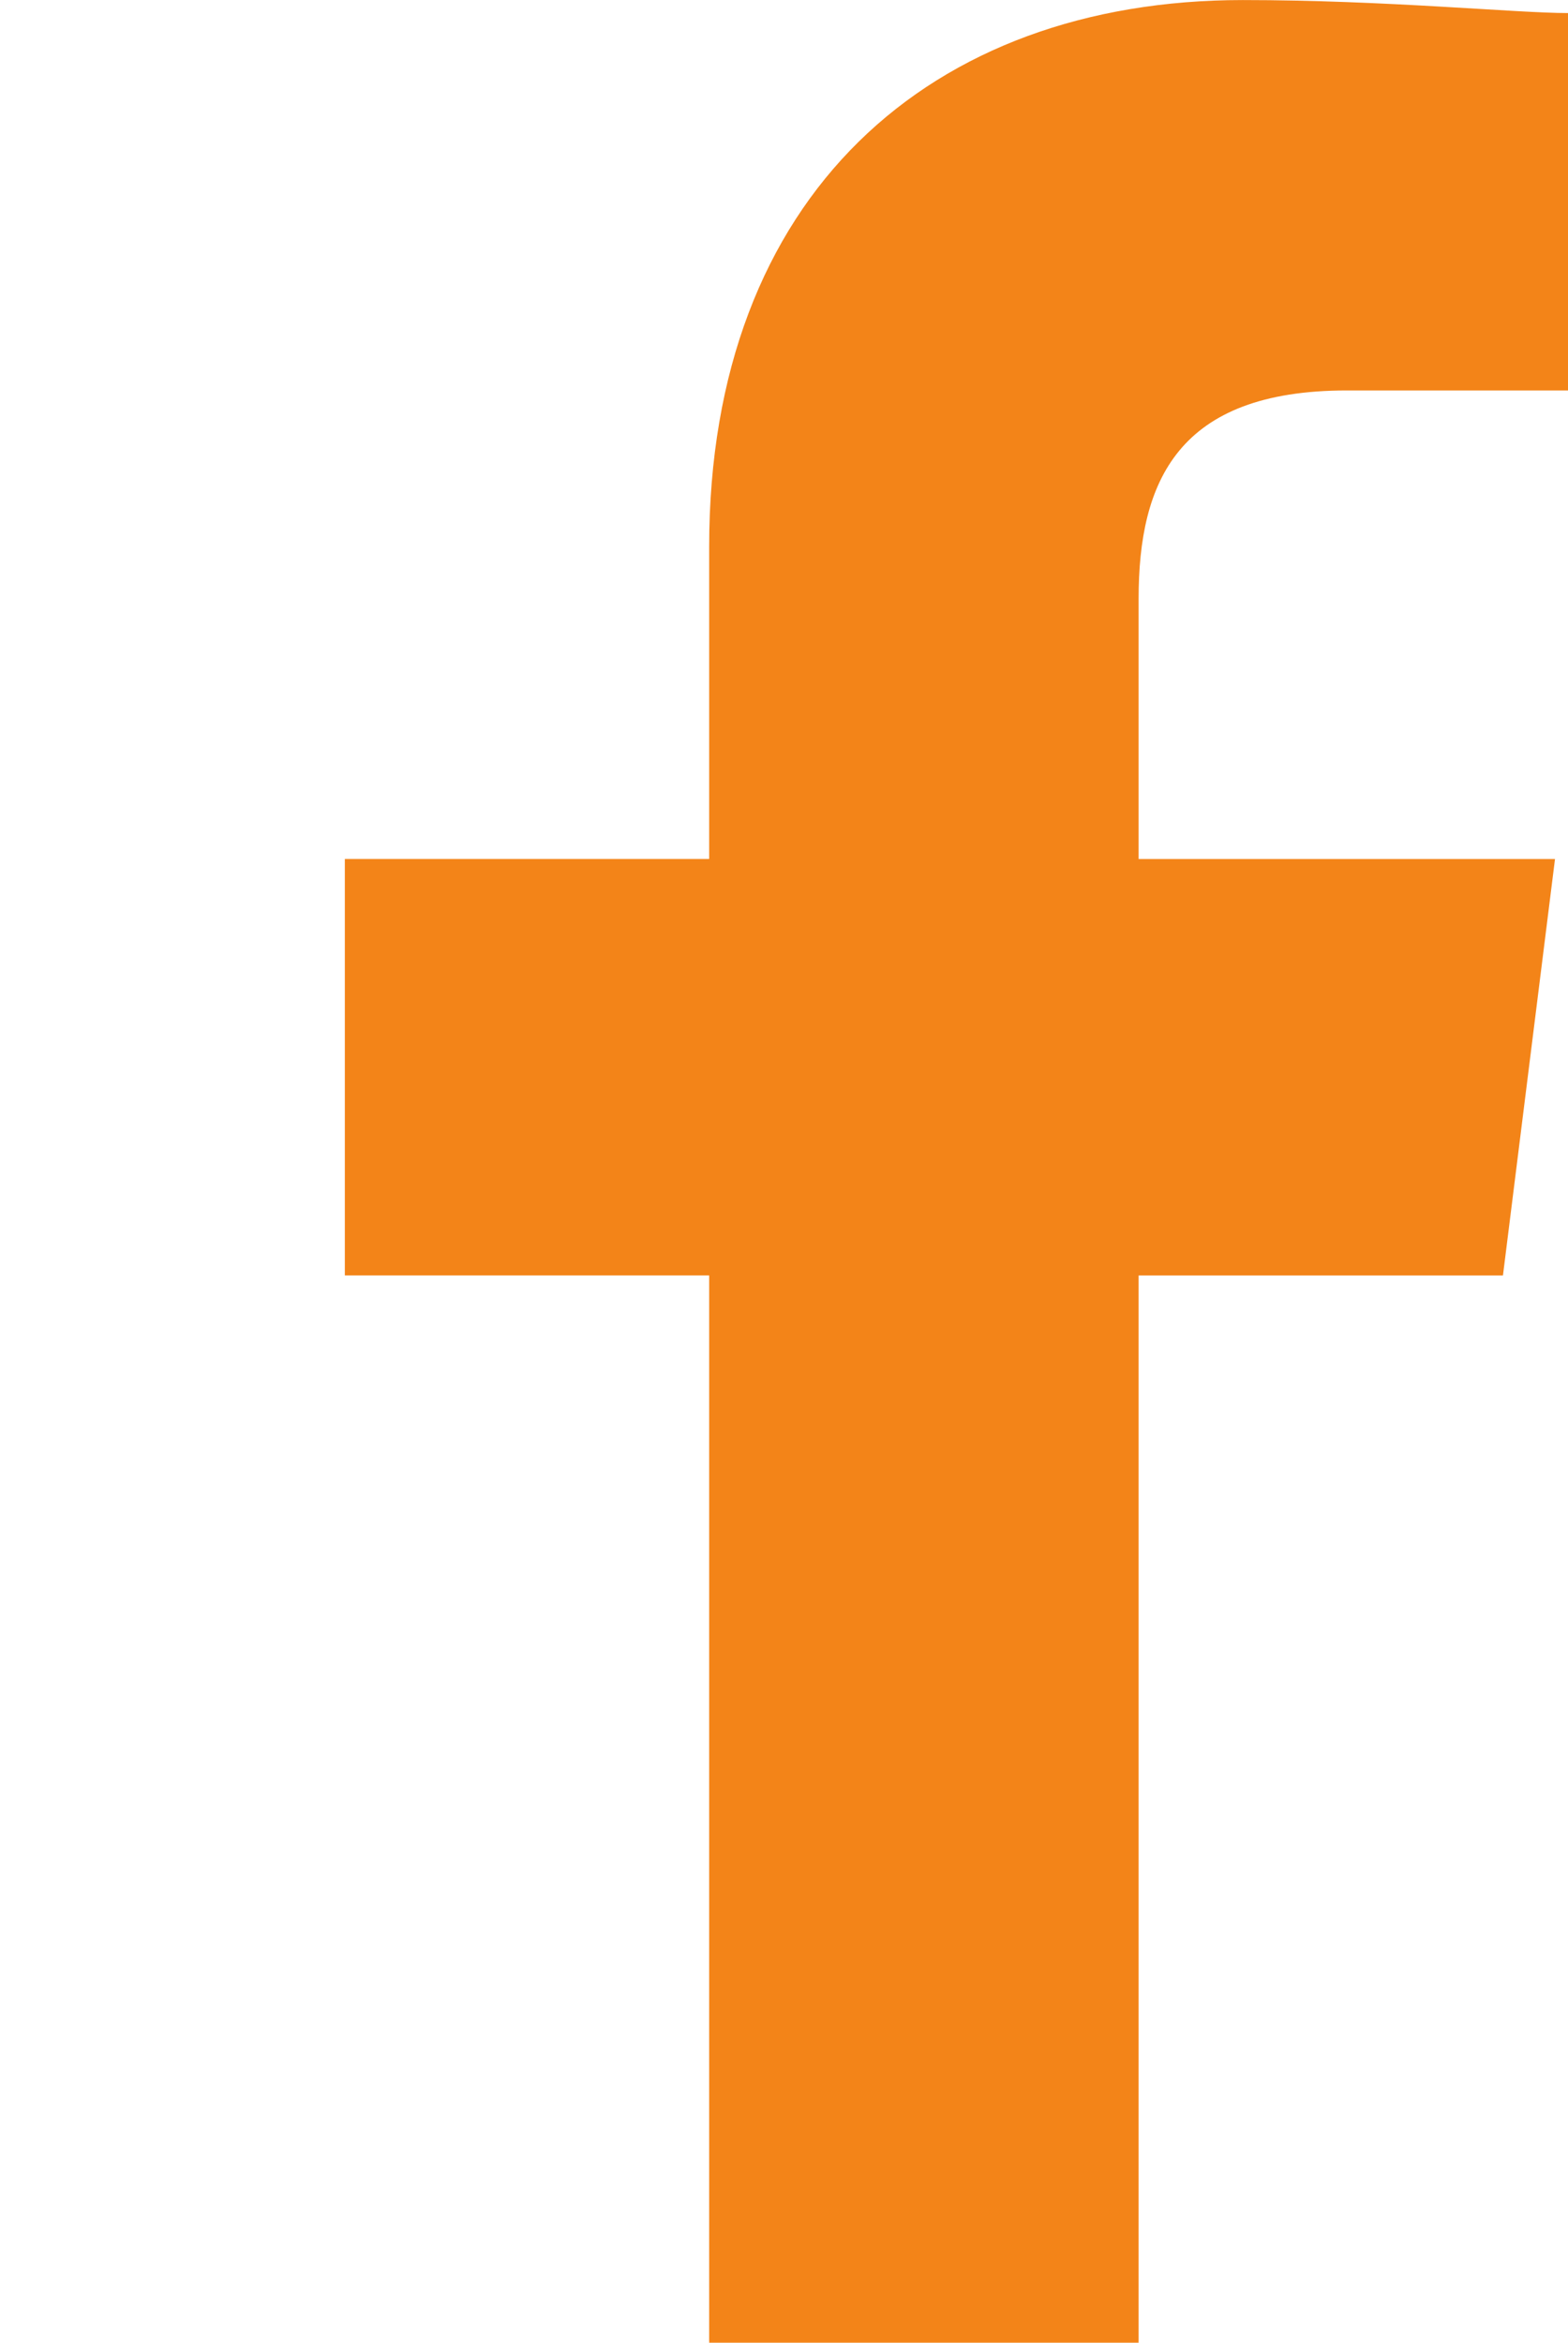 <svg id="Component" xmlns="http://www.w3.org/2000/svg" width="26.778" height="40.001" viewBox="0 0 26.778 40.001">
    <rect id="Rectangle_392" data-name="Rectangle 392" width="18.842" fill="none"/>
    <path id="Path_1" data-name="Path 1"
          d="M93.556,40V21.778h6.222l.889-7.111H93.556V10.222c0-2,.667-3.556,3.556-3.556h3.778V.222C100,.222,97.778,0,95.333,0,90,0,86.222,3.333,86.222,9.333v5.333H80v7.111h6.222V40Z"
          transform="translate(-74.111 0.001)" fill="#f38418" fill-rule="evenodd"/>
</svg>
